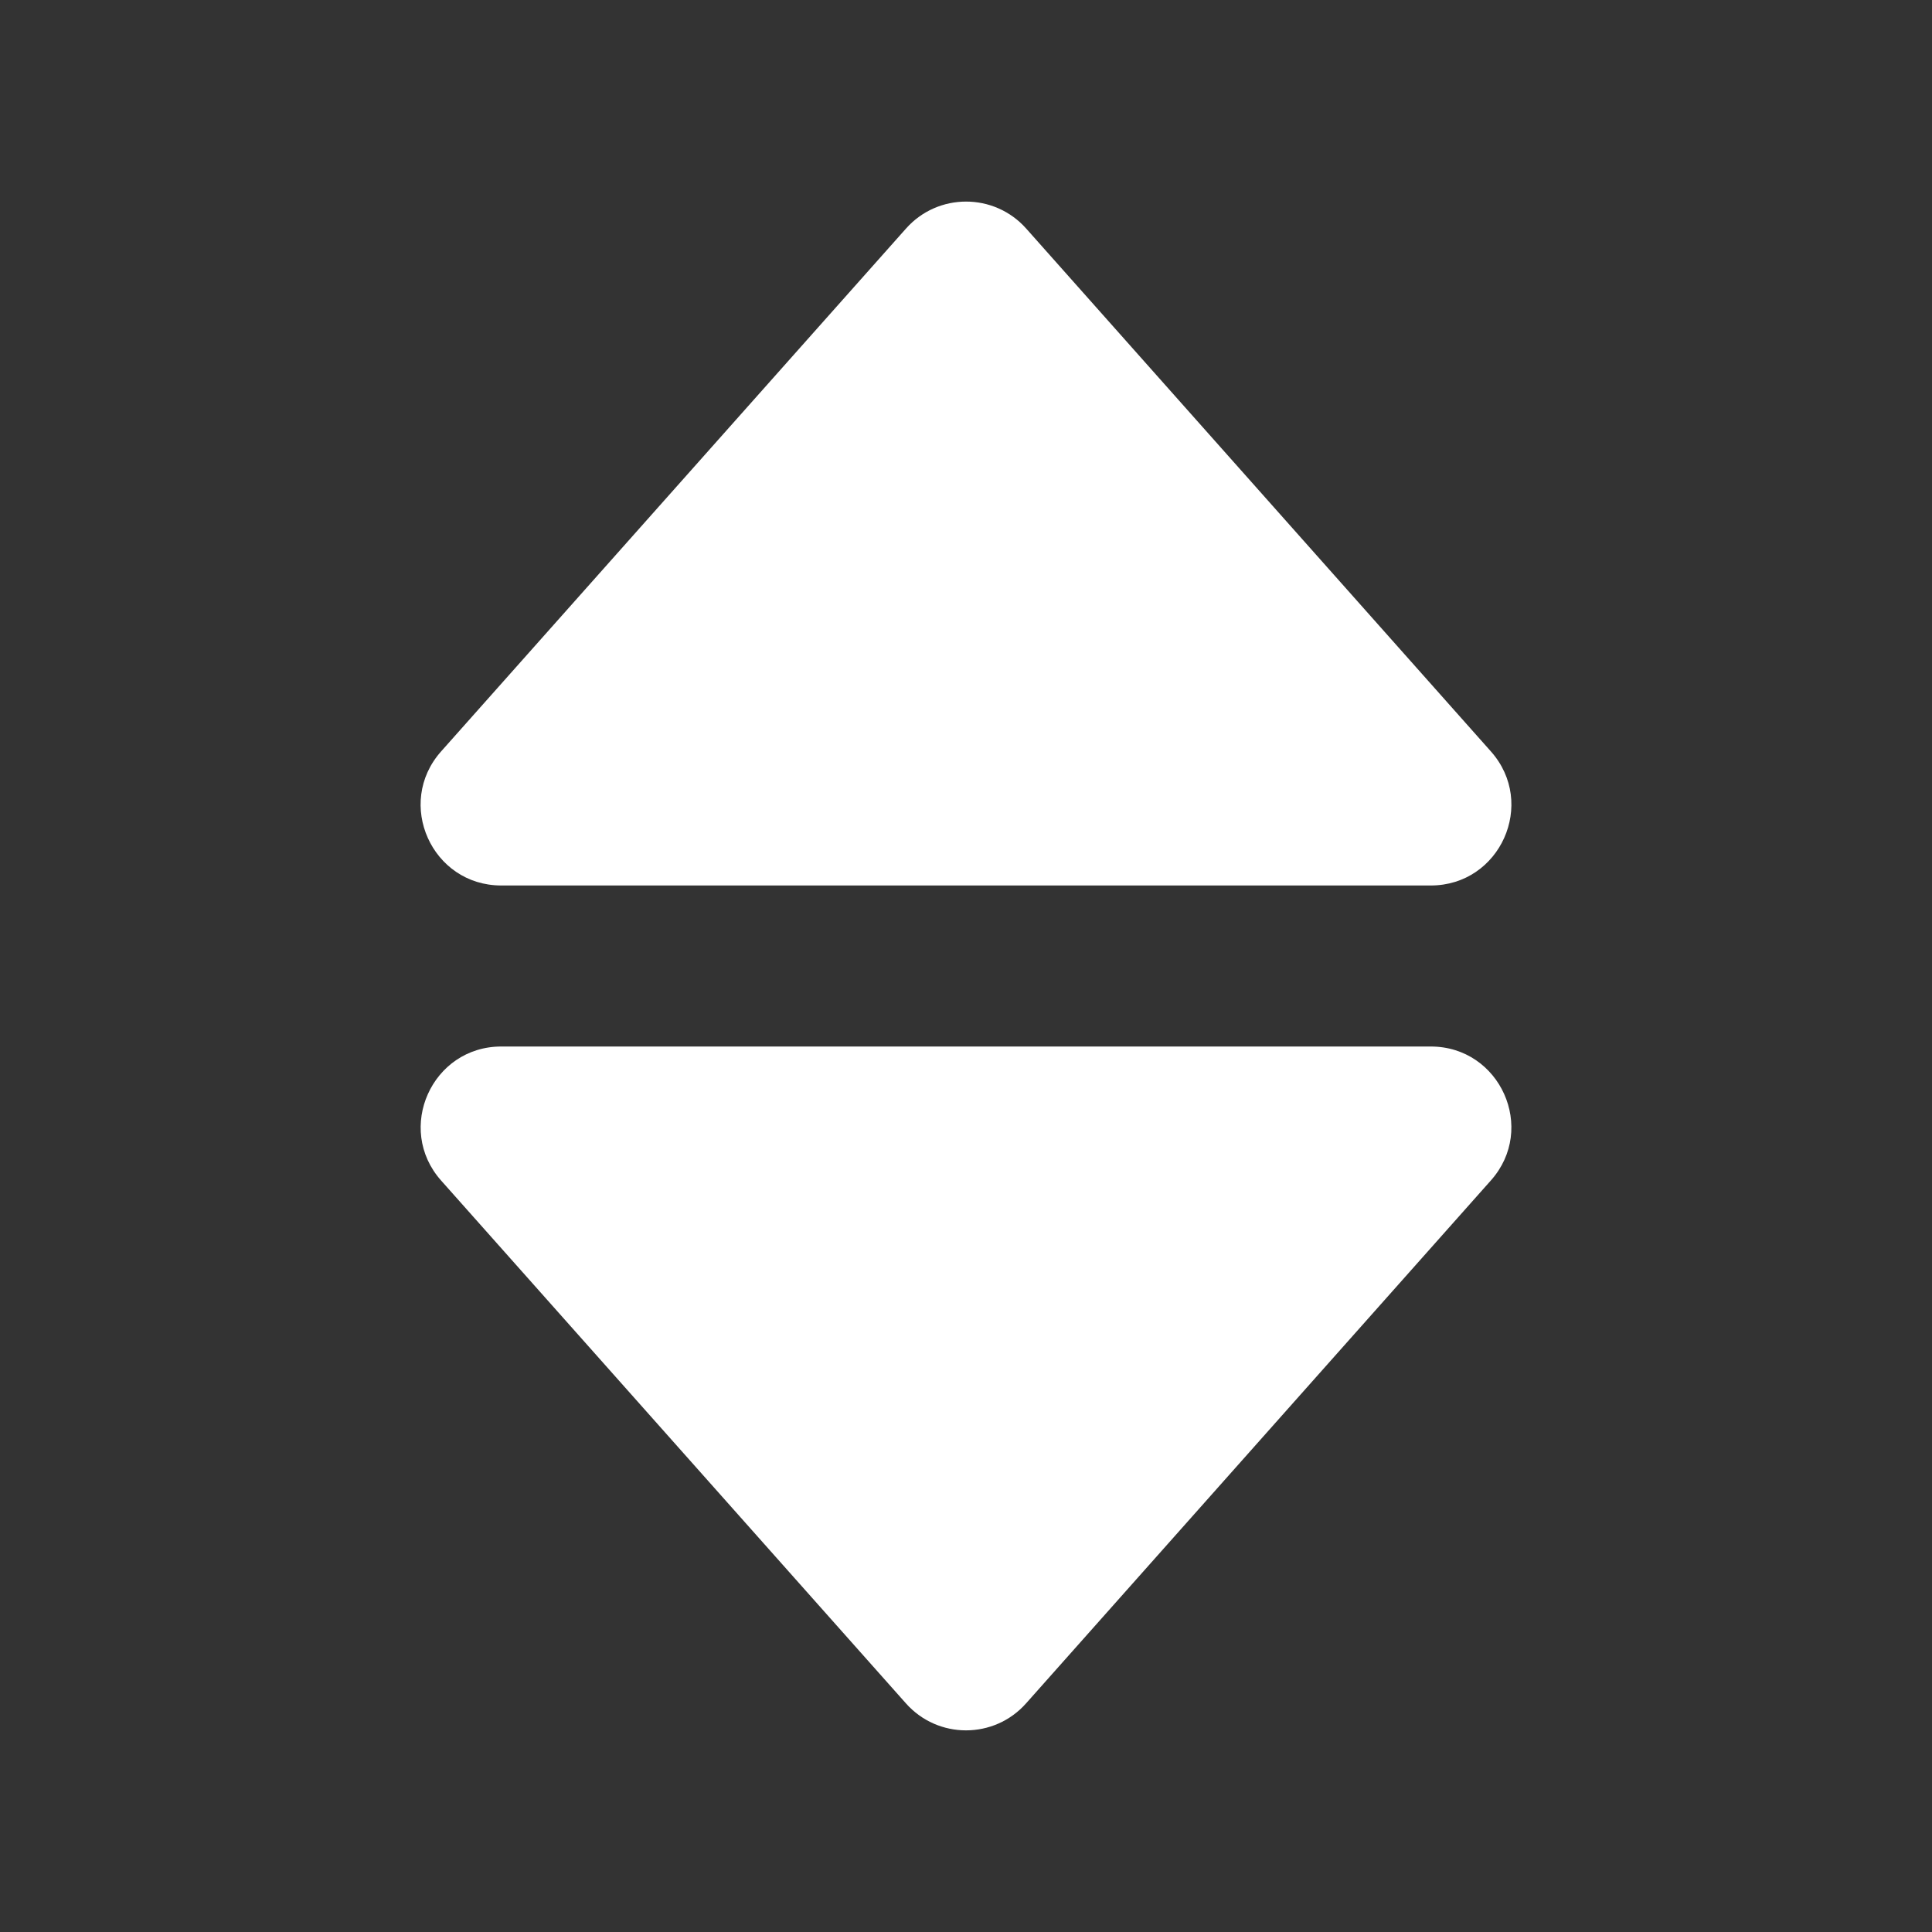 <svg width="40" height="40" viewBox="0 0 40 40" fill="none" xmlns="http://www.w3.org/2000/svg">
<rect x="0" y="0" width="40" height="40" fill="#333333" stroke="none"/>
<path d="M10.378 18.333H29.623C31.06 18.333 31.823 16.633 30.868 15.558L21.247 4.733C20.585 3.987 19.418 3.987 18.757 4.733L9.132 15.558C8.177 16.633 8.94 18.333 10.378 18.333ZM18.755 35.265C19.417 36.012 20.583 36.012 21.245 35.265L30.867 24.44C31.823 23.367 31.06 21.667 29.622 21.667H10.378C8.942 21.667 8.178 23.367 9.133 24.442L18.755 35.265Z" fill="white"/>
</svg>
